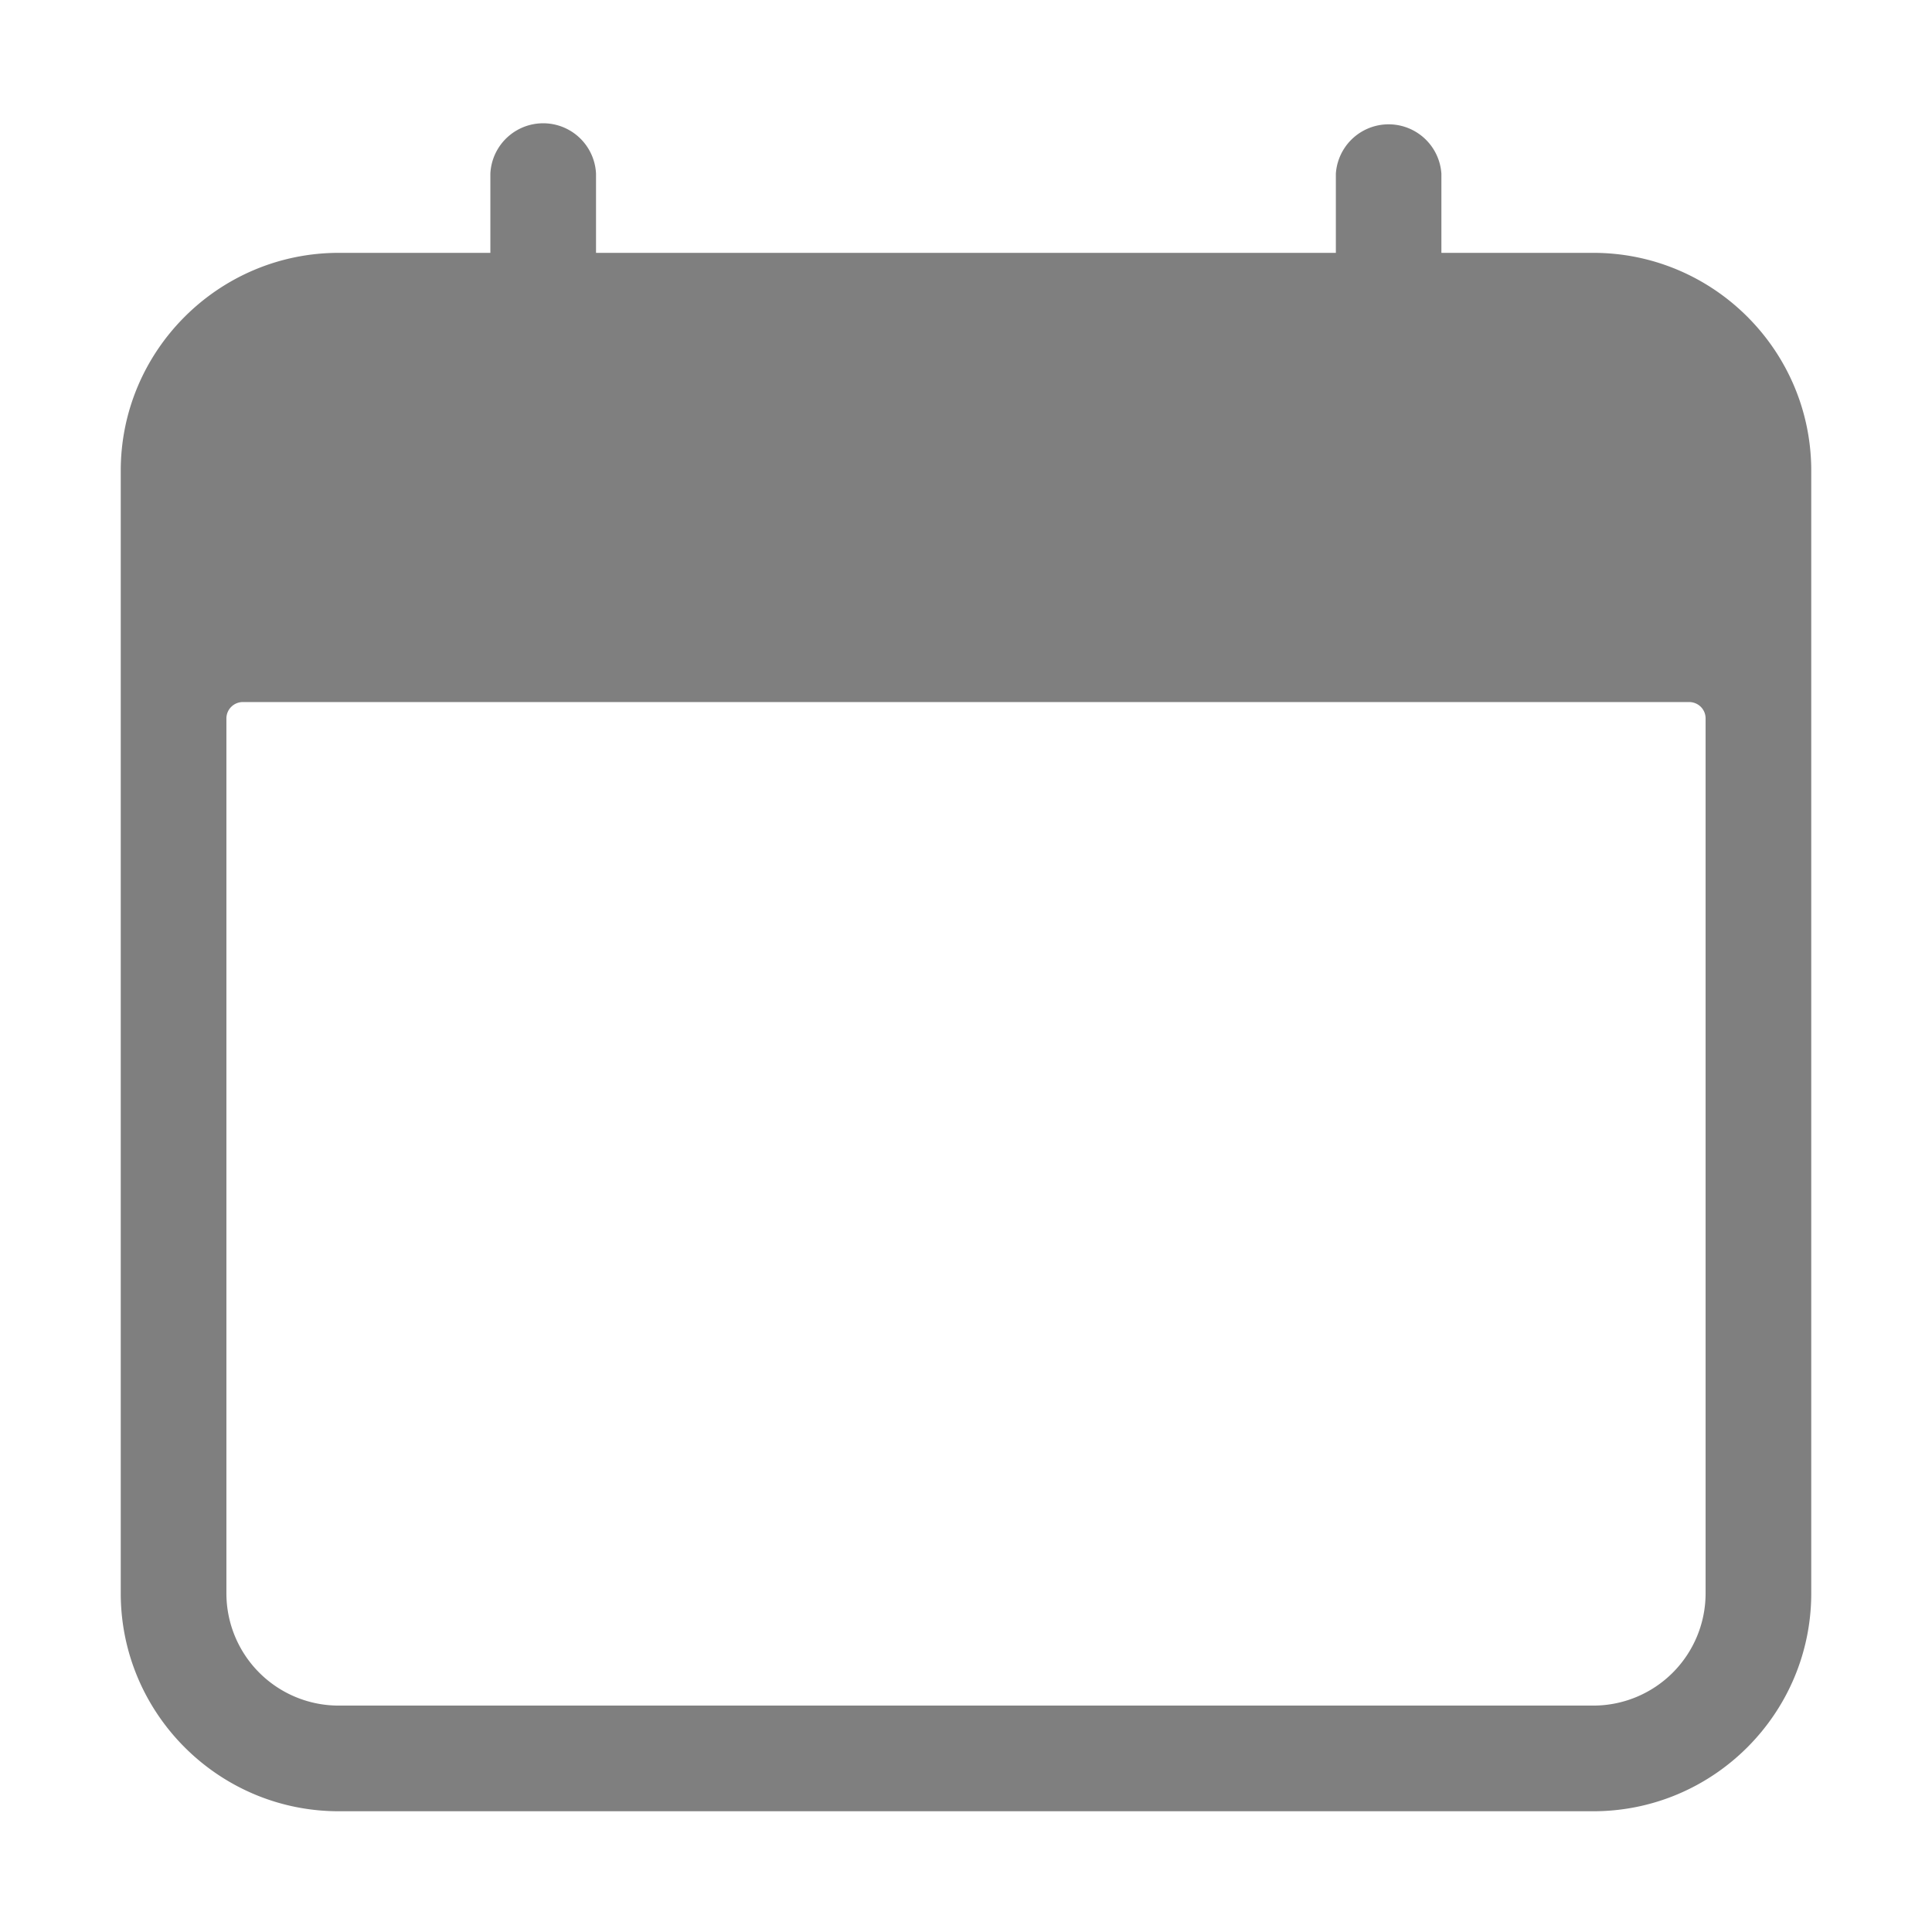 <svg xmlns="http://www.w3.org/2000/svg" viewBox="0 0 16 16">
  <defs/>
  <path fill="#000" fill-rule="nonzero" d="M13.195 2.094h-1.258v-.656a.438.438 0 00-.874 0v.656H4.936v-.656a.438.438 0 00-.875 0v.656H2.806C1.81 2.094 1 2.904 1 3.898v9.297C1 14.19 1.81 15 2.805 15h10.39C14.19 15 15 14.19 15 13.195V3.898c0-.995-.81-1.804-1.805-1.804zm.93 11.101a.93.93 0 01-.93.93H2.805a.93.93 0 01-.93-.93V5.95c0-.075.061-.136.137-.136h11.976c.076 0 .137.06.137.136v7.246z" opacity=".502"/>
</svg>
